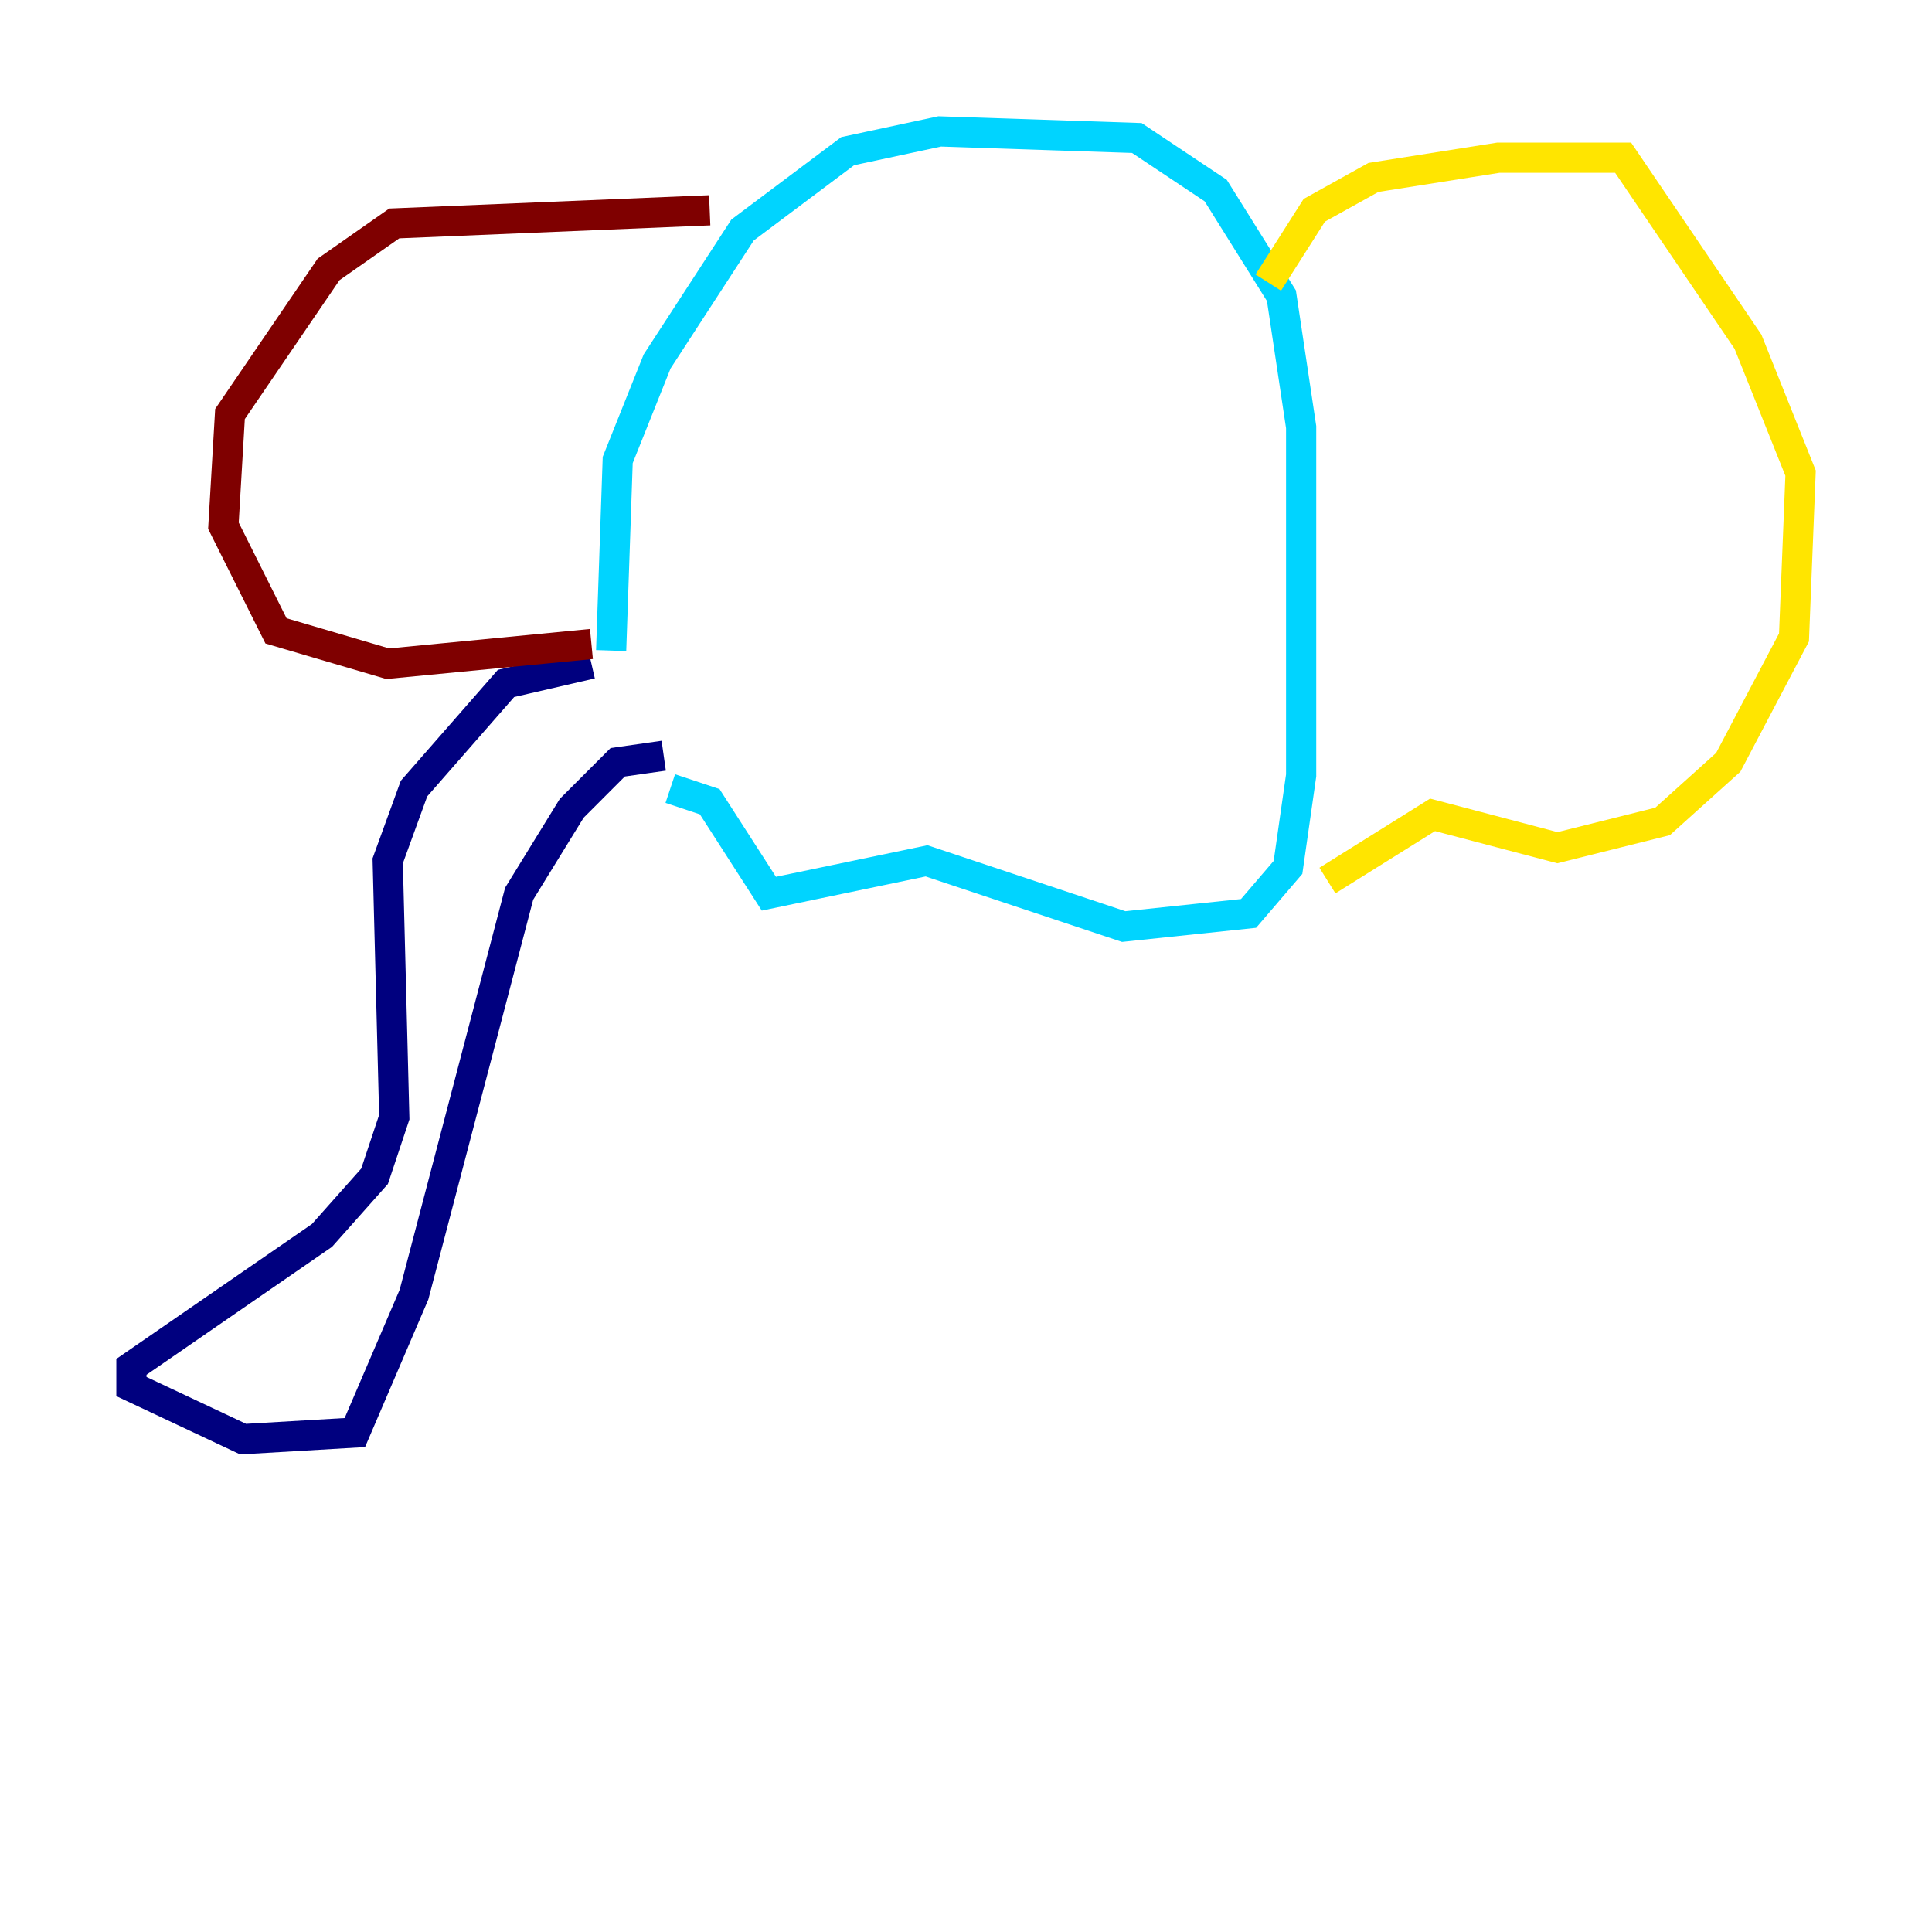 <?xml version="1.0" encoding="utf-8" ?>
<svg baseProfile="tiny" height="128" version="1.2" viewBox="0,0,128,128" width="128" xmlns="http://www.w3.org/2000/svg" xmlns:ev="http://www.w3.org/2001/xml-events" xmlns:xlink="http://www.w3.org/1999/xlink"><defs /><polyline fill="none" points="39.184,43.973 33.524,45.279 27.429,52.245 25.687,57.034 26.122,74.014 24.816,77.932 21.333,81.85 8.707,90.558 8.707,91.864 16.109,95.347 23.51,94.912 27.429,85.769 34.395,59.211 37.878,53.551 40.925,50.503 43.973,50.068" stroke="#00007f" stroke-width="2" /><polyline fill="none" points="40.49,43.102 40.925,30.476 43.537,23.946 49.197,15.238 56.163,10.014 62.258,8.707 75.32,9.143 80.544,12.626 84.898,19.592 86.204,28.299 86.204,51.374 85.333,57.469 82.721,60.517 74.449,61.388 61.388,57.034 50.939,59.211 47.02,53.116 44.408,52.245" stroke="#00d4ff" stroke-width="2" /><polyline fill="none" points="84.027,18.721 87.075,13.932 90.993,11.755 99.265,10.449 107.537,10.449 115.809,22.64 119.293,31.347 118.857,42.231 114.503,50.503 110.15,54.422 103.184,56.163 94.912,53.986 87.946,58.34" stroke="#ffe500" stroke-width="2" /><polyline fill="none" points="47.02,13.932 26.122,14.803 21.769,17.85 15.238,27.429 14.803,34.83 18.286,41.796 25.687,43.973 39.184,42.667" stroke="#7f0000" stroke-width="2" /></svg>
